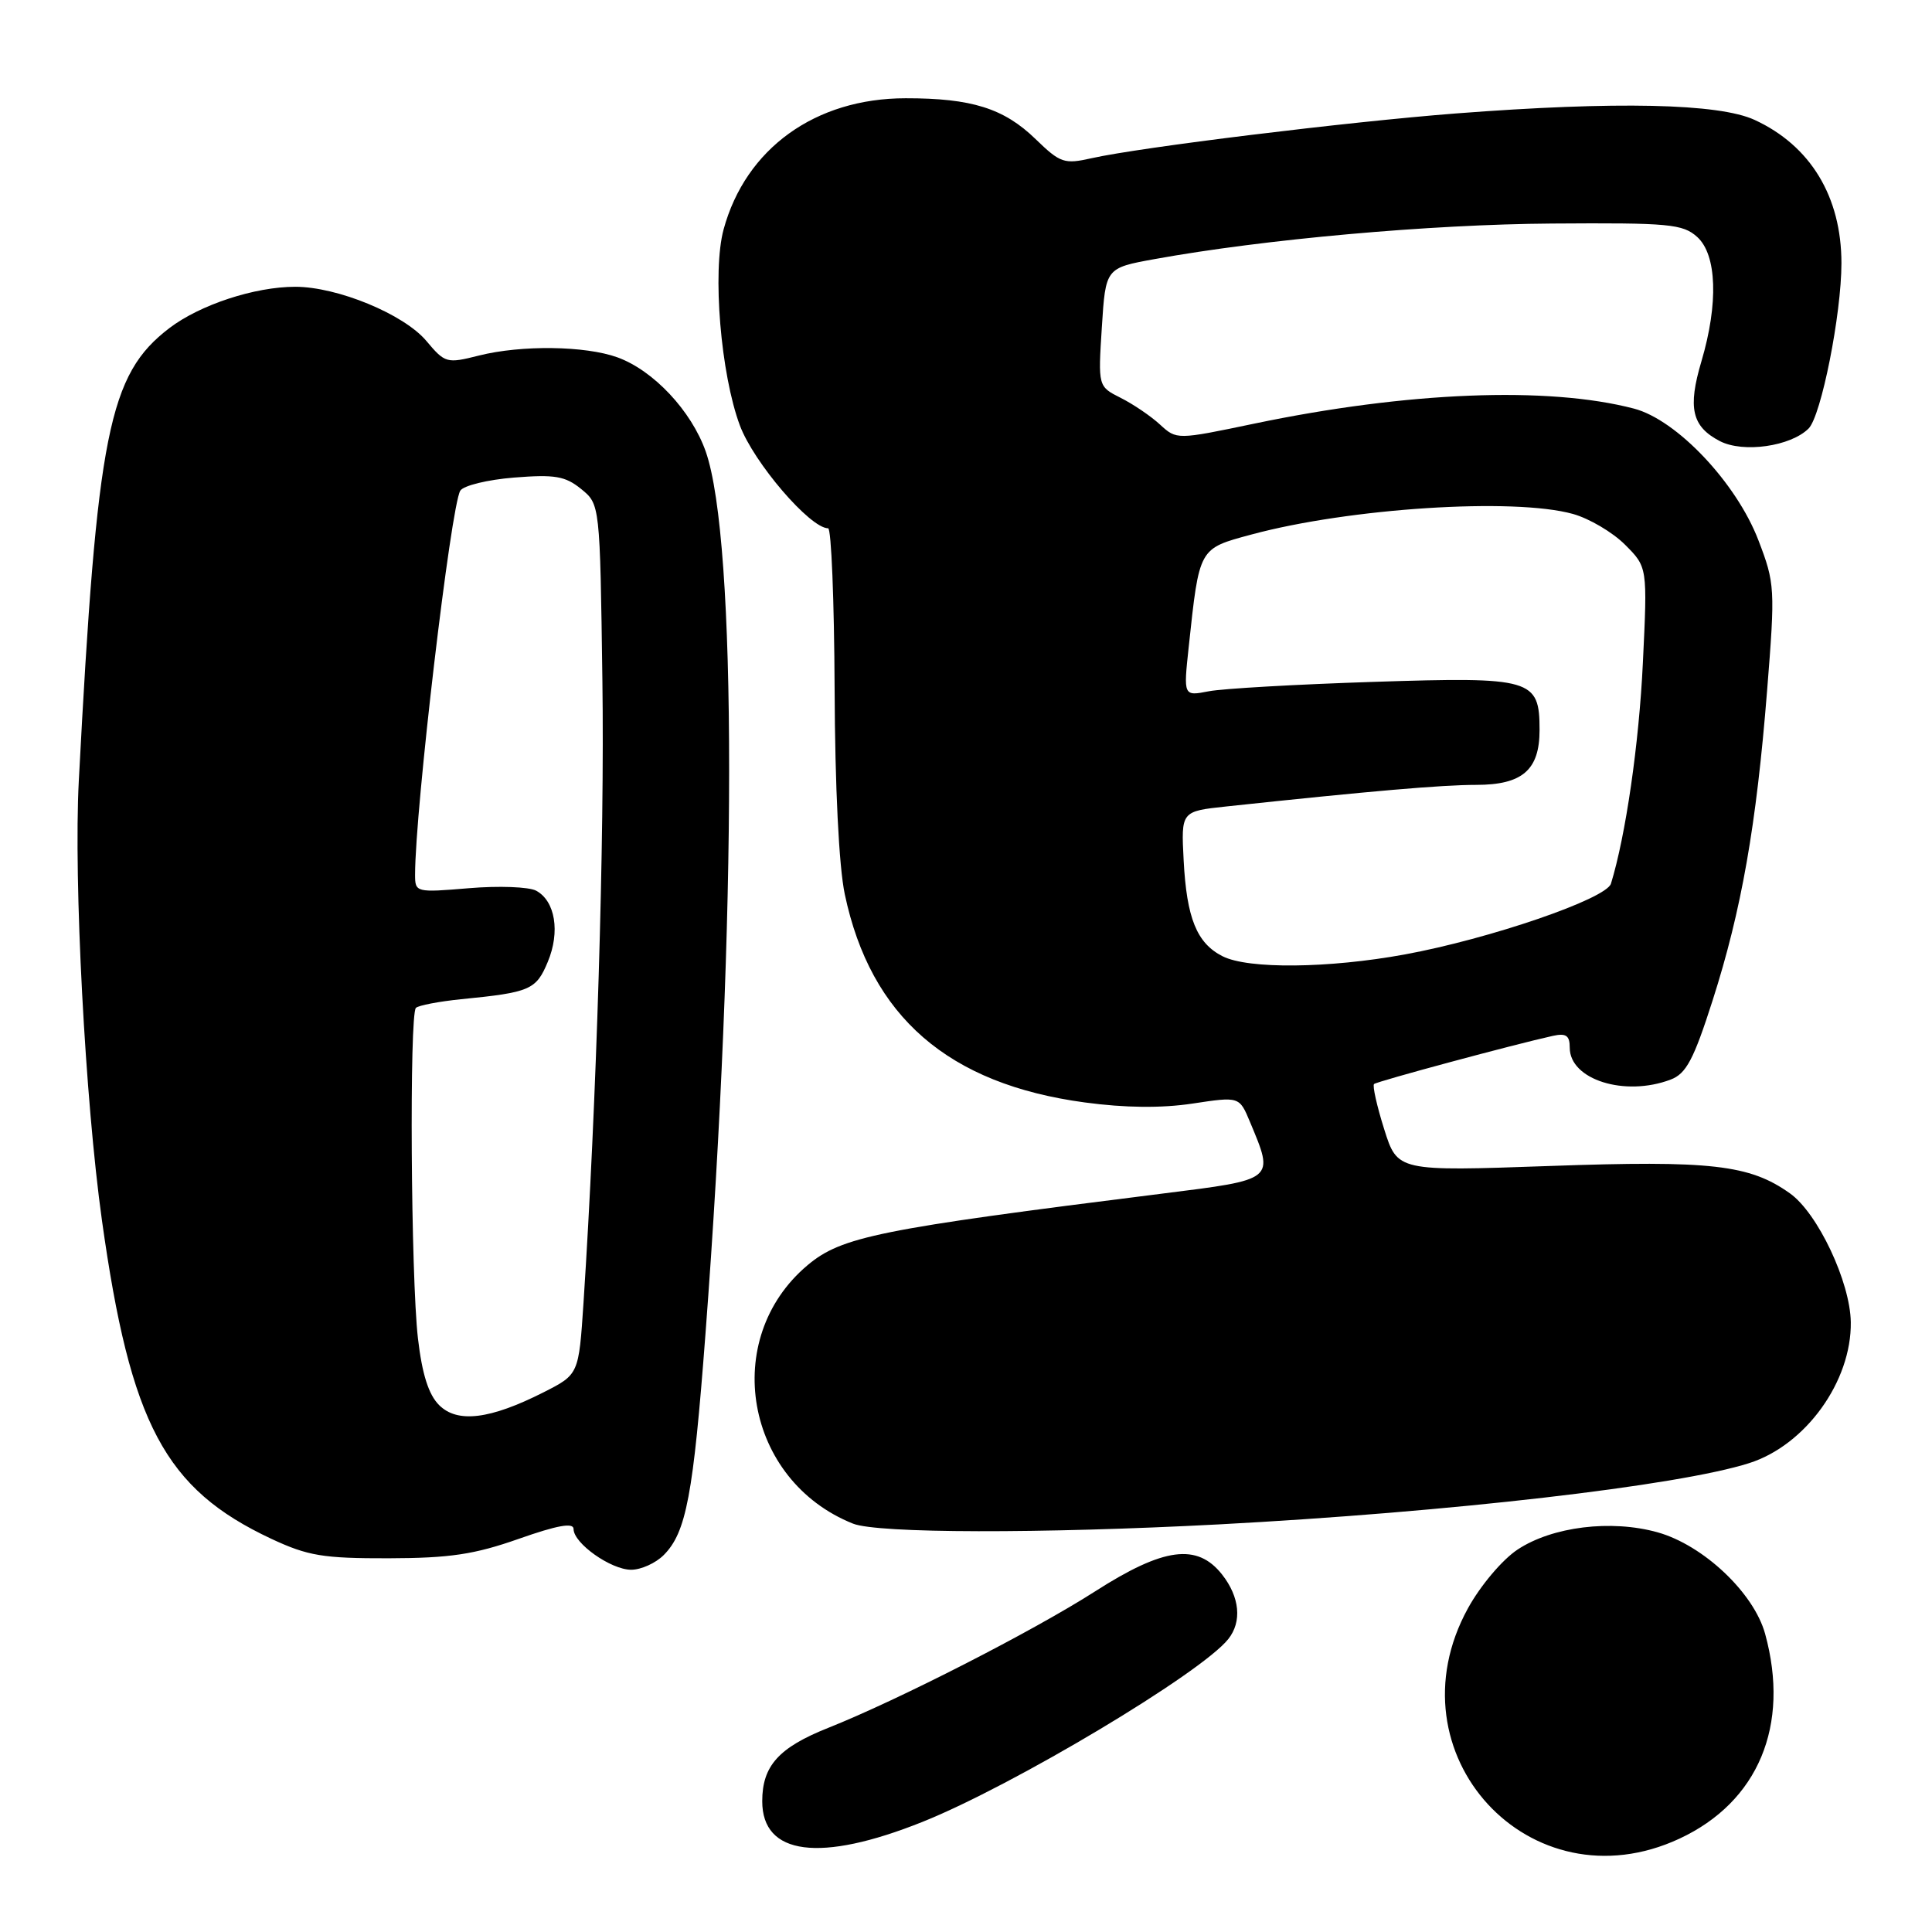 <?xml version="1.0" encoding="UTF-8" standalone="no"?>
<!DOCTYPE svg PUBLIC "-//W3C//DTD SVG 1.1//EN" "http://www.w3.org/Graphics/SVG/1.1/DTD/svg11.dtd" >
<svg xmlns="http://www.w3.org/2000/svg" xmlns:xlink="http://www.w3.org/1999/xlink" version="1.1" viewBox="0 0 256 256">
 <g >
 <path fill="currentColor"
d=" M 222.54 243.63 C 232.98 238.77 237.22 228.63 233.89 216.50 C 232.40 211.06 225.70 204.74 219.64 203.04 C 213.49 201.32 205.68 202.28 201.08 205.33 C 199.06 206.67 196.17 210.09 194.51 213.11 C 183.93 232.36 202.74 252.85 222.54 243.63 Z  M 122.23 241.41 C 134.21 236.62 159.15 221.71 162.75 217.19 C 164.59 214.88 164.28 211.62 161.93 208.63 C 158.63 204.45 154.20 205.04 145.10 210.87 C 136.90 216.12 119.05 225.25 109.72 228.96 C 103.19 231.56 101.00 233.99 101.00 238.67 C 101.00 245.84 108.66 246.84 122.23 241.41 Z  M 87.94 206.06 C 90.93 203.07 91.86 198.15 93.48 176.73 C 97.65 121.71 97.66 71.66 93.51 59.82 C 91.61 54.44 86.59 49.08 81.81 47.35 C 77.55 45.81 69.09 45.70 63.47 47.11 C 59.19 48.19 58.98 48.13 56.49 45.17 C 53.51 41.63 44.71 38.00 39.12 38.00 C 33.75 38.00 26.51 40.38 22.45 43.47 C 14.40 49.61 12.86 57.34 10.44 103.50 C 9.75 116.71 11.28 145.79 13.51 161.72 C 17.29 188.71 21.85 197.29 35.95 203.90 C 40.79 206.16 42.79 206.50 51.50 206.48 C 59.62 206.46 62.87 205.97 68.75 203.90 C 73.86 202.10 76.00 201.72 76.00 202.60 C 76.00 204.50 80.96 208.00 83.63 208.00 C 84.94 208.00 86.87 207.13 87.94 206.06 Z  M 161.50 201.99 C 192.04 200.37 222.40 196.87 231.78 193.87 C 239.26 191.49 245.35 183.03 245.24 175.19 C 245.16 169.86 240.86 160.75 237.18 158.13 C 231.84 154.32 226.71 153.74 205.33 154.50 C 185.17 155.21 185.17 155.21 183.41 149.62 C 182.44 146.54 181.84 143.85 182.07 143.64 C 182.47 143.28 200.67 138.38 205.75 137.26 C 207.52 136.87 208.00 137.21 208.00 138.83 C 208.00 143.06 215.29 145.36 221.37 143.05 C 223.43 142.27 224.42 140.41 226.93 132.56 C 230.76 120.60 232.73 109.38 234.15 91.50 C 235.23 77.97 235.19 77.30 233.00 71.59 C 230.08 63.98 222.18 55.62 216.50 54.14 C 205.10 51.16 186.48 51.90 166.21 56.13 C 155.92 58.28 155.92 58.28 153.71 56.26 C 152.50 55.14 150.15 53.55 148.50 52.72 C 145.50 51.21 145.50 51.21 146.00 43.36 C 146.50 35.51 146.50 35.51 153.00 34.33 C 167.50 31.70 189.46 29.73 205.64 29.62 C 221.20 29.51 222.98 29.68 224.89 31.40 C 227.50 33.76 227.71 40.23 225.45 47.87 C 223.61 54.06 224.18 56.52 227.89 58.45 C 230.99 60.05 237.27 59.15 239.65 56.78 C 241.32 55.10 244.00 41.63 244.00 34.88 C 244.00 26.07 239.91 19.31 232.50 15.89 C 227.75 13.70 214.18 13.40 192.95 15.03 C 178.60 16.14 151.14 19.51 144.66 20.96 C 141.02 21.78 140.50 21.61 137.22 18.43 C 133.03 14.36 128.75 13.01 120.00 13.02 C 108.03 13.02 98.80 19.68 95.88 30.40 C 94.37 35.96 95.50 49.59 98.04 56.38 C 99.88 61.30 107.34 70.00 109.73 70.00 C 110.15 70.00 110.54 79.57 110.59 91.25 C 110.64 104.23 111.16 114.84 111.94 118.50 C 115.36 134.72 125.65 143.65 143.74 146.08 C 149.07 146.80 153.90 146.85 158.01 146.23 C 164.22 145.29 164.22 145.29 165.62 148.64 C 168.87 156.42 169.06 156.27 154.00 158.16 C 116.40 162.87 111.51 163.86 107.00 167.65 C 95.41 177.40 98.72 196.18 113.03 201.89 C 116.29 203.19 137.91 203.23 161.50 201.99 Z  M 58.18 186.18 C 56.79 184.79 55.93 182.08 55.38 177.34 C 54.44 169.24 54.23 134.44 55.11 133.55 C 55.45 133.22 58.15 132.70 61.11 132.40 C 70.24 131.50 71.04 131.16 72.58 127.46 C 74.25 123.48 73.57 119.38 71.04 118.02 C 70.08 117.51 66.08 117.36 62.15 117.69 C 55.11 118.28 55.00 118.25 55.00 115.90 C 55.00 107.29 59.74 67.04 60.99 65.02 C 61.41 64.34 64.62 63.56 68.12 63.28 C 73.51 62.85 74.89 63.08 77.00 64.79 C 79.50 66.82 79.50 66.82 79.82 90.16 C 80.12 111.07 79.04 146.30 77.32 172.59 C 76.69 182.12 76.69 182.12 72.04 184.48 C 64.93 188.08 60.61 188.61 58.18 186.18 Z  M 162.00 126.71 C 158.58 124.98 157.24 121.67 156.84 114.00 C 156.50 107.50 156.50 107.50 162.50 106.86 C 181.66 104.81 191.07 104.00 195.60 104.00 C 201.72 104.00 204.00 102.03 204.00 96.74 C 204.00 89.95 203.03 89.67 182.05 90.35 C 171.85 90.68 162.00 91.24 160.16 91.60 C 156.81 92.25 156.81 92.25 157.51 85.73 C 158.93 72.51 158.81 72.72 165.81 70.83 C 178.81 67.32 200.59 65.92 208.42 68.10 C 210.58 68.70 213.68 70.53 215.32 72.17 C 218.30 75.15 218.30 75.15 217.69 87.82 C 217.18 98.56 215.41 110.76 213.46 117.09 C 212.83 119.11 197.40 124.40 186.14 126.47 C 176.03 128.32 165.40 128.43 162.00 126.71 Z "/>
</g>
</svg>